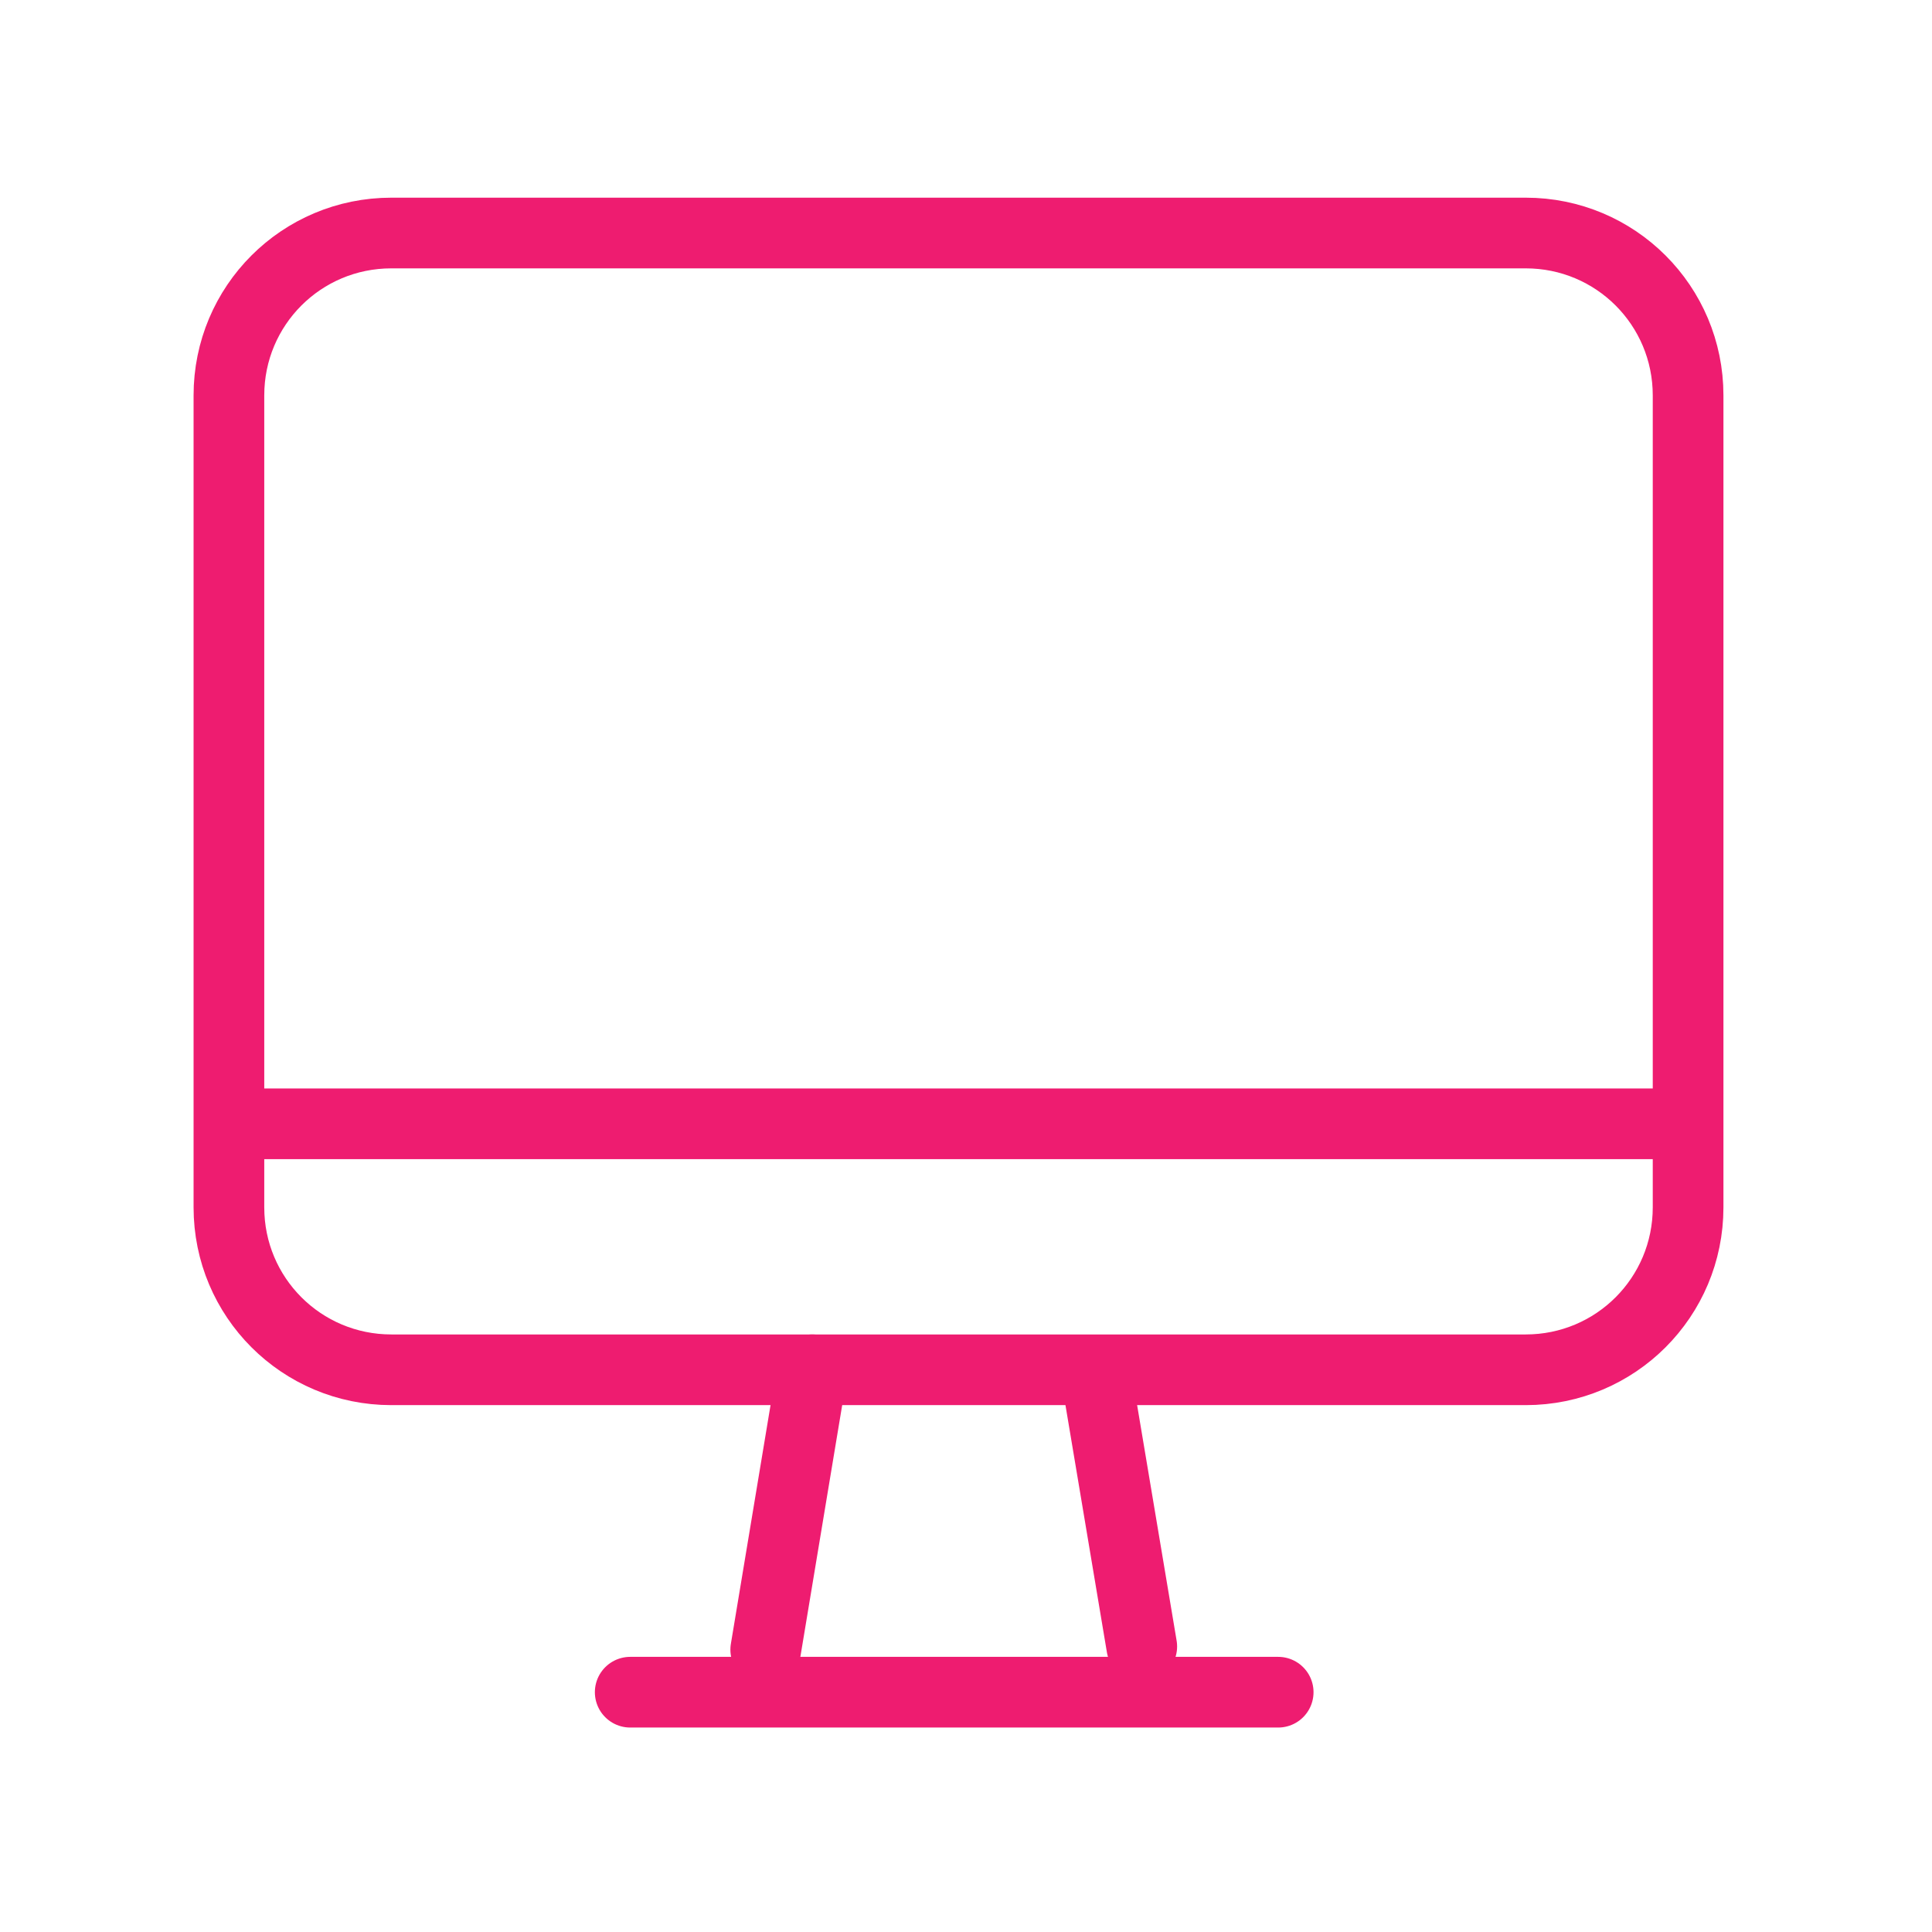 <svg width="41" height="41" viewBox="0 0 41 41" fill="none" xmlns="http://www.w3.org/2000/svg">
<path d="M32.378 29.069H8.305C6.397 29.069 4.858 27.529 4.858 25.622V8.391C4.858 6.484 6.397 4.945 8.305 4.945H32.378C34.285 4.945 35.824 6.484 35.824 8.391V25.622C35.824 27.529 34.285 29.069 32.378 29.069Z" stroke="#EE1C70" stroke-width="1.5" stroke-linecap="round" stroke-linejoin="round"/>
<path d="M17.237 29.069L16.25 35.008" stroke="#EE1C70" stroke-width="1.5" stroke-linecap="round" stroke-linejoin="round"/>
<path d="M23.293 29.353L24.23 34.941" stroke="#EE1C70" stroke-width="1.5" stroke-linecap="round" stroke-linejoin="round"/>
<path d="M13.374 35.911H27.125" stroke="#EE1C70" stroke-width="1.5" stroke-linecap="round" stroke-linejoin="round"/>
<path d="M5.293 23.849H35.724" stroke="#EE1C70" stroke-width="1.5" stroke-linecap="round" stroke-linejoin="round"/>
</svg>
